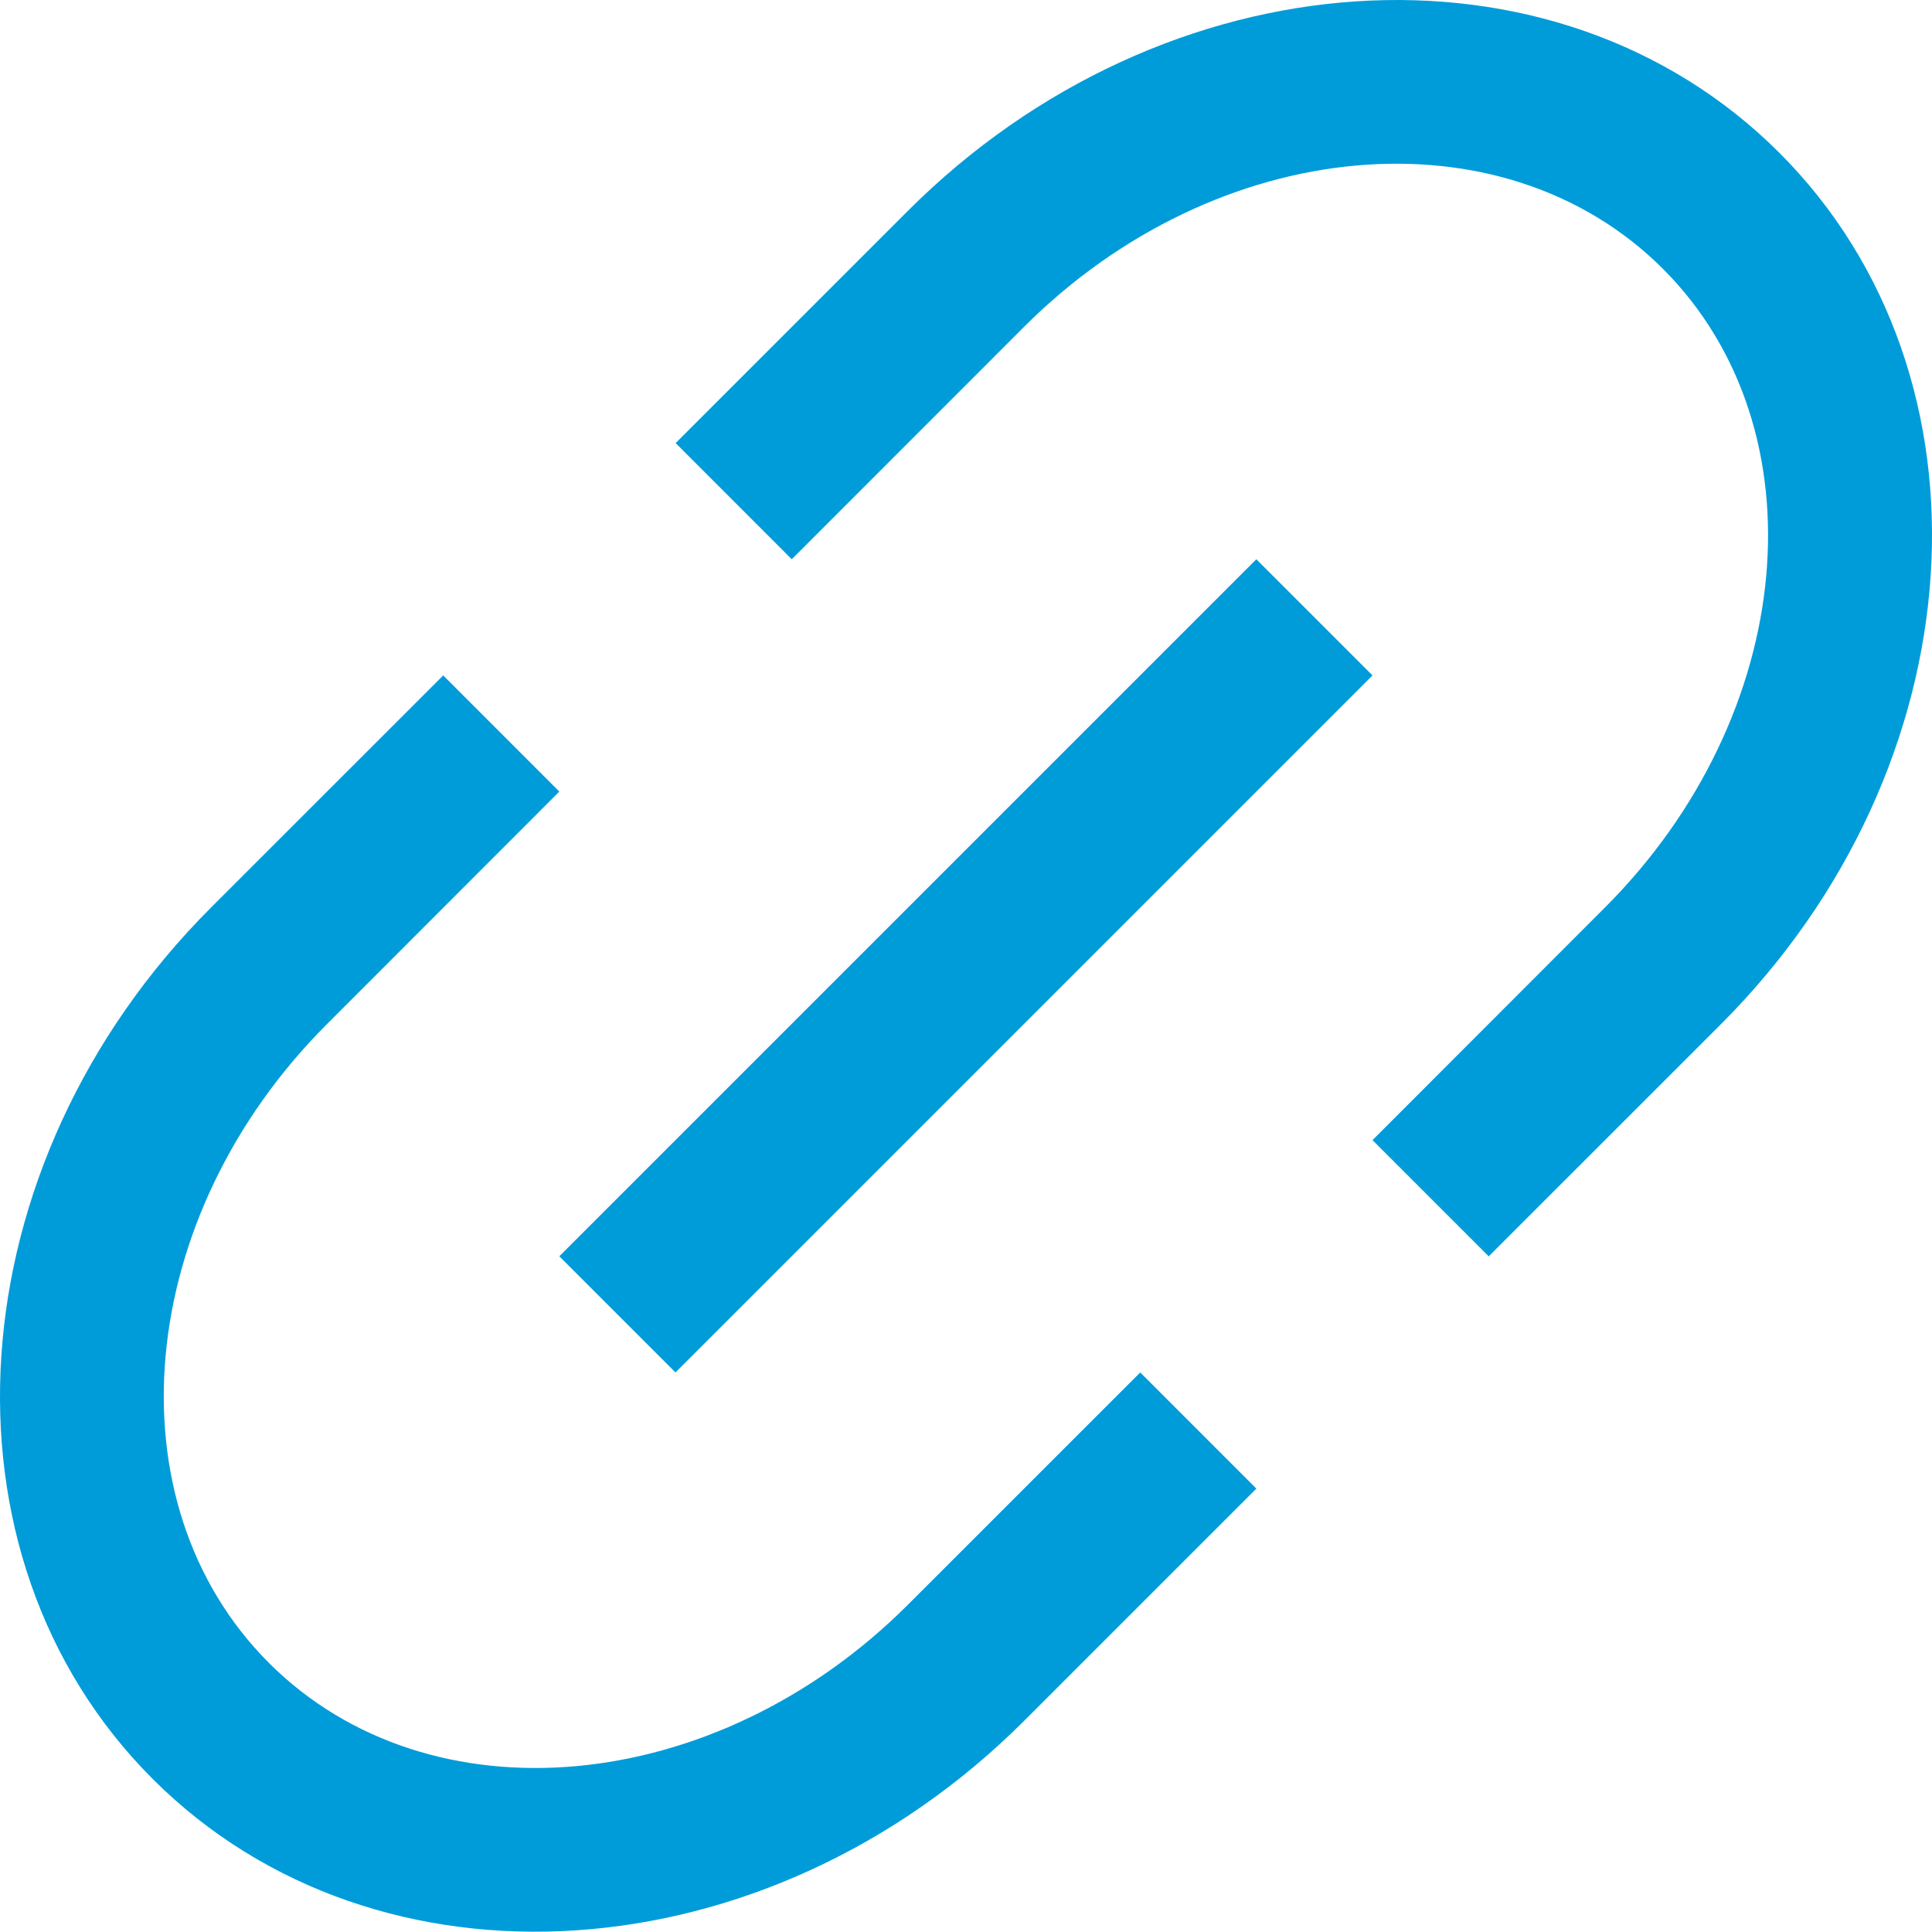 <svg width="32" height="32" viewBox="0 0 32 32" fill="none" xmlns="http://www.w3.org/2000/svg">
<path d="M24.657 20.808L22.733 18.884L26.58 15.034C29.769 11.848 30.199 7.111 27.544 4.453C24.885 1.797 20.148 2.227 16.959 5.416L13.114 9.263L11.191 7.339L15.038 3.492C19.291 -0.758 25.75 -1.188 29.47 2.529C33.19 6.248 32.757 12.708 28.507 16.961L24.659 20.808H24.657ZM20.809 24.656L16.962 28.503C12.709 32.753 6.249 33.183 2.53 29.466C-1.19 25.747 -0.757 19.287 3.493 15.034L7.341 11.187L9.264 13.111L5.417 16.961C2.228 20.147 1.798 24.884 4.454 27.543C7.112 30.198 11.849 29.768 15.038 26.579L18.886 22.732L20.809 24.656ZM20.809 9.263L22.733 11.187L11.188 22.732L9.264 20.808L20.809 9.263Z" fill="#009CD9"/>
</svg>
